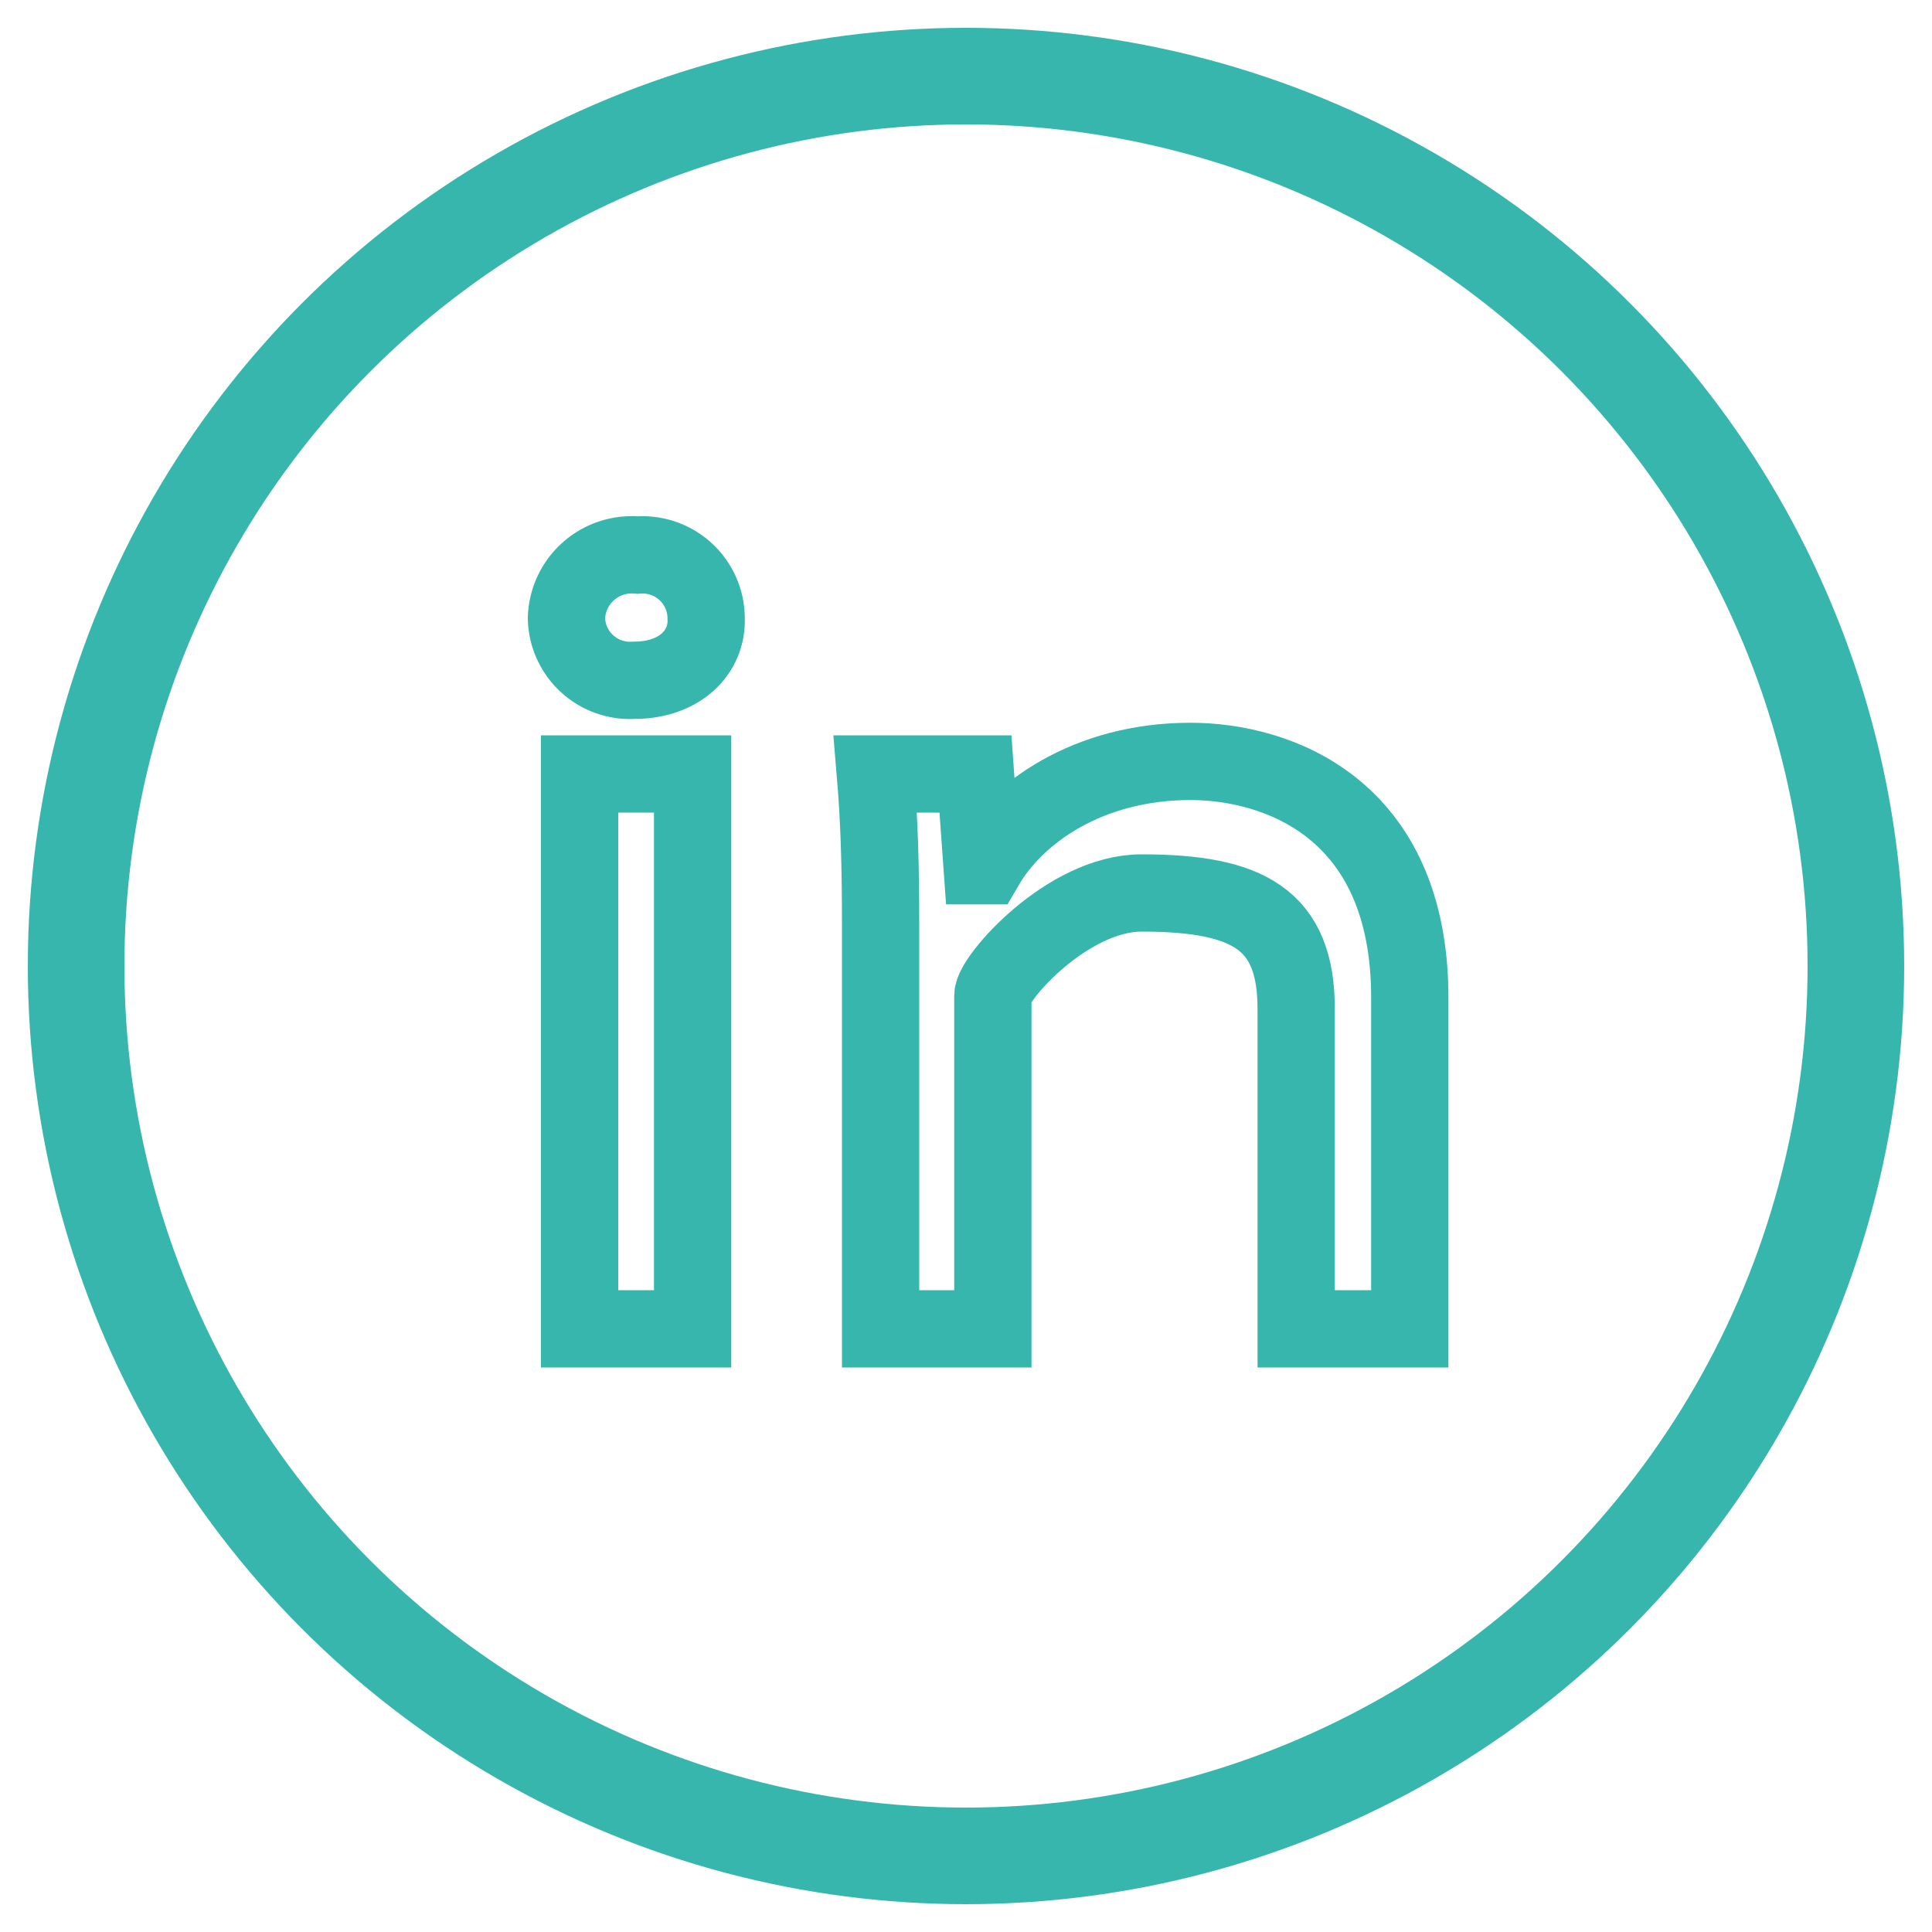 <svg id="Layer_1" data-name="Layer 1" xmlns="http://www.w3.org/2000/svg" viewBox="0 0 100 100"><defs><style>.cls-1,.cls-2{fill:none;stroke:#37b6ae;stroke-miterlimit:10;}.cls-1{stroke-width:5px;}.cls-2{stroke-width:4px;}</style></defs><title>linkedin</title><circle class="cls-1" cx="50" cy="50" r="46.06"/><path class="cls-2" d="M36.55,32c.07,1.78-1.39,3.21-3.72,3.21A3.29,3.29,0,0,1,29.32,32,3.38,3.38,0,0,1,33,28.73,3.29,3.29,0,0,1,36.55,32ZM30,68.78V40.06h5.85V68.78Z"/><path class="cls-2" d="M45.58,47.83c0-3-.07-5.39-.27-7.77h5.18l.34,4.75H51c1.59-2.73,5.31-5.4,10.62-5.4,4.44,0,11.35,2.37,11.35,12.22V68.78H67.09V52.22c0-4.62-2.46-6-8-6-3.85,0-7.7,4.42-7.7,5.31V68.78H45.58Z"/></svg>